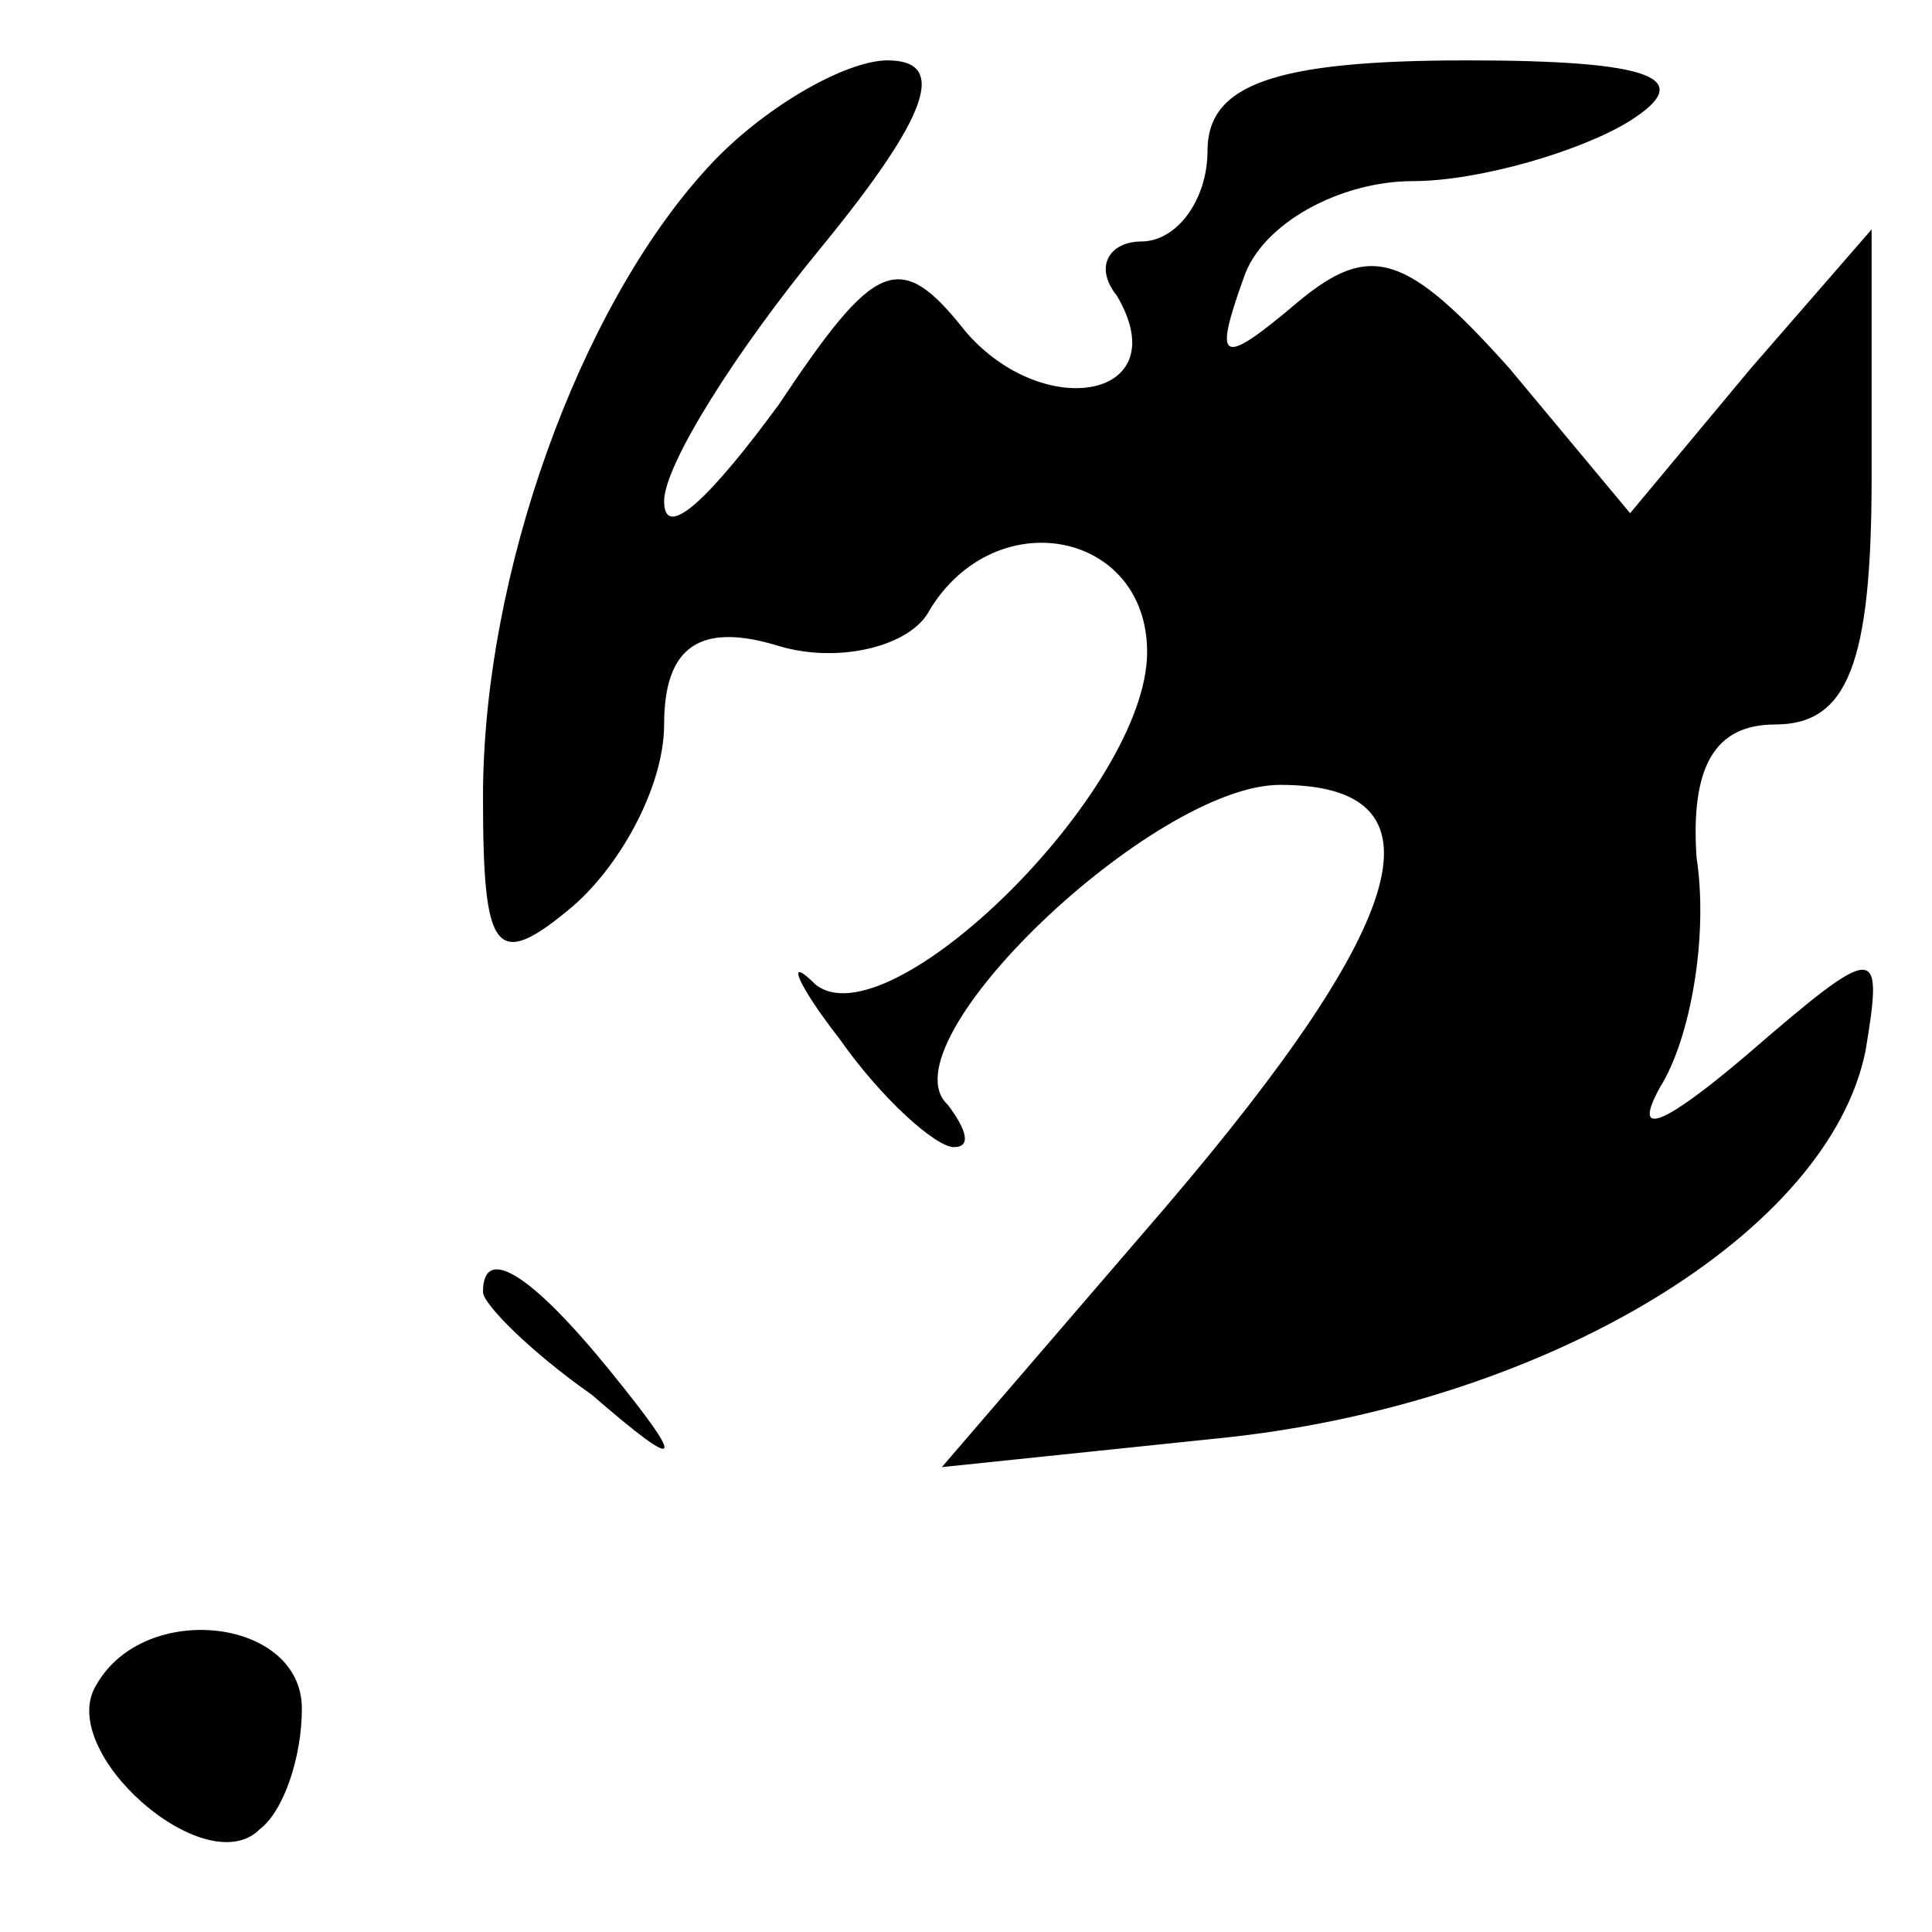 <?xml version="1.0" standalone="no"?>
<!DOCTYPE svg PUBLIC "-//W3C//DTD SVG 20010904//EN"
 "http://www.w3.org/TR/2001/REC-SVG-20010904/DTD/svg10.dtd">
<svg version="1.0" xmlns="http://www.w3.org/2000/svg"
 width="32pt" height="32pt" viewBox="0 0 32 32"
 preserveAspectRatio="xMidYMid meet">
<g transform="translate(0,32) scale(0.1,-0.1)"
fill="#000000" stroke="none">
<path fill="#000000" stroke="none" d="M117 292 c-21 -23 -37 -67 -37 -104 0
-26 2 -29 15 -18 8 7 15 20 15 30 0 13 6 17 19 13 10 -3 22 0 25 6 11 18 36
13 36 -7 0 -23 -43 -65 -55 -55 -5 5 -3 0 4 -9 7 -10 16 -18 19 -18 3 0 2 3
-1 7 -11 10 34 53 55 53 28 0 22 -22 -19 -70 l-37 -43 48 5 c53 6 99 34 105
64 3 18 2 18 -20 -1 -13 -11 -19 -14 -14 -5 5 8 8 25 6 38 -1 15 3 22 13 22
12 0 16 10 16 41 l0 41 -20 -23 -20 -24 -20 24 c-17 19 -23 21 -35 11 -13 -11
-14 -10 -9 4 3 9 16 16 28 16 11 0 28 5 36 10 11 7 4 10 -27 10 -32 0 -43 -4
-43 -15 0 -8 -5 -15 -11 -15 -5 0 -8 -4 -4 -9 10 -17 -12 -21 -25 -6 -11 14
-15 12 -31 -12 -11 -15 -19 -23 -19 -16 0 6 12 25 26 42 18 22 21 31 11 31 -7
0 -21 -8 -30 -18z"/>
<path fill="#000000" stroke="none" d="M80 106 c0 -2 8 -10 18 -17 15 -13 16
-12 3 4 -13 16 -21 21 -21 13z"/>
<path fill="#000000" stroke="none" d="M16 41 c-7 -11 18 -33 27 -24 4 3 7 12
7 20 0 15 -26 18 -34 4z"/>
</g>
</svg>
